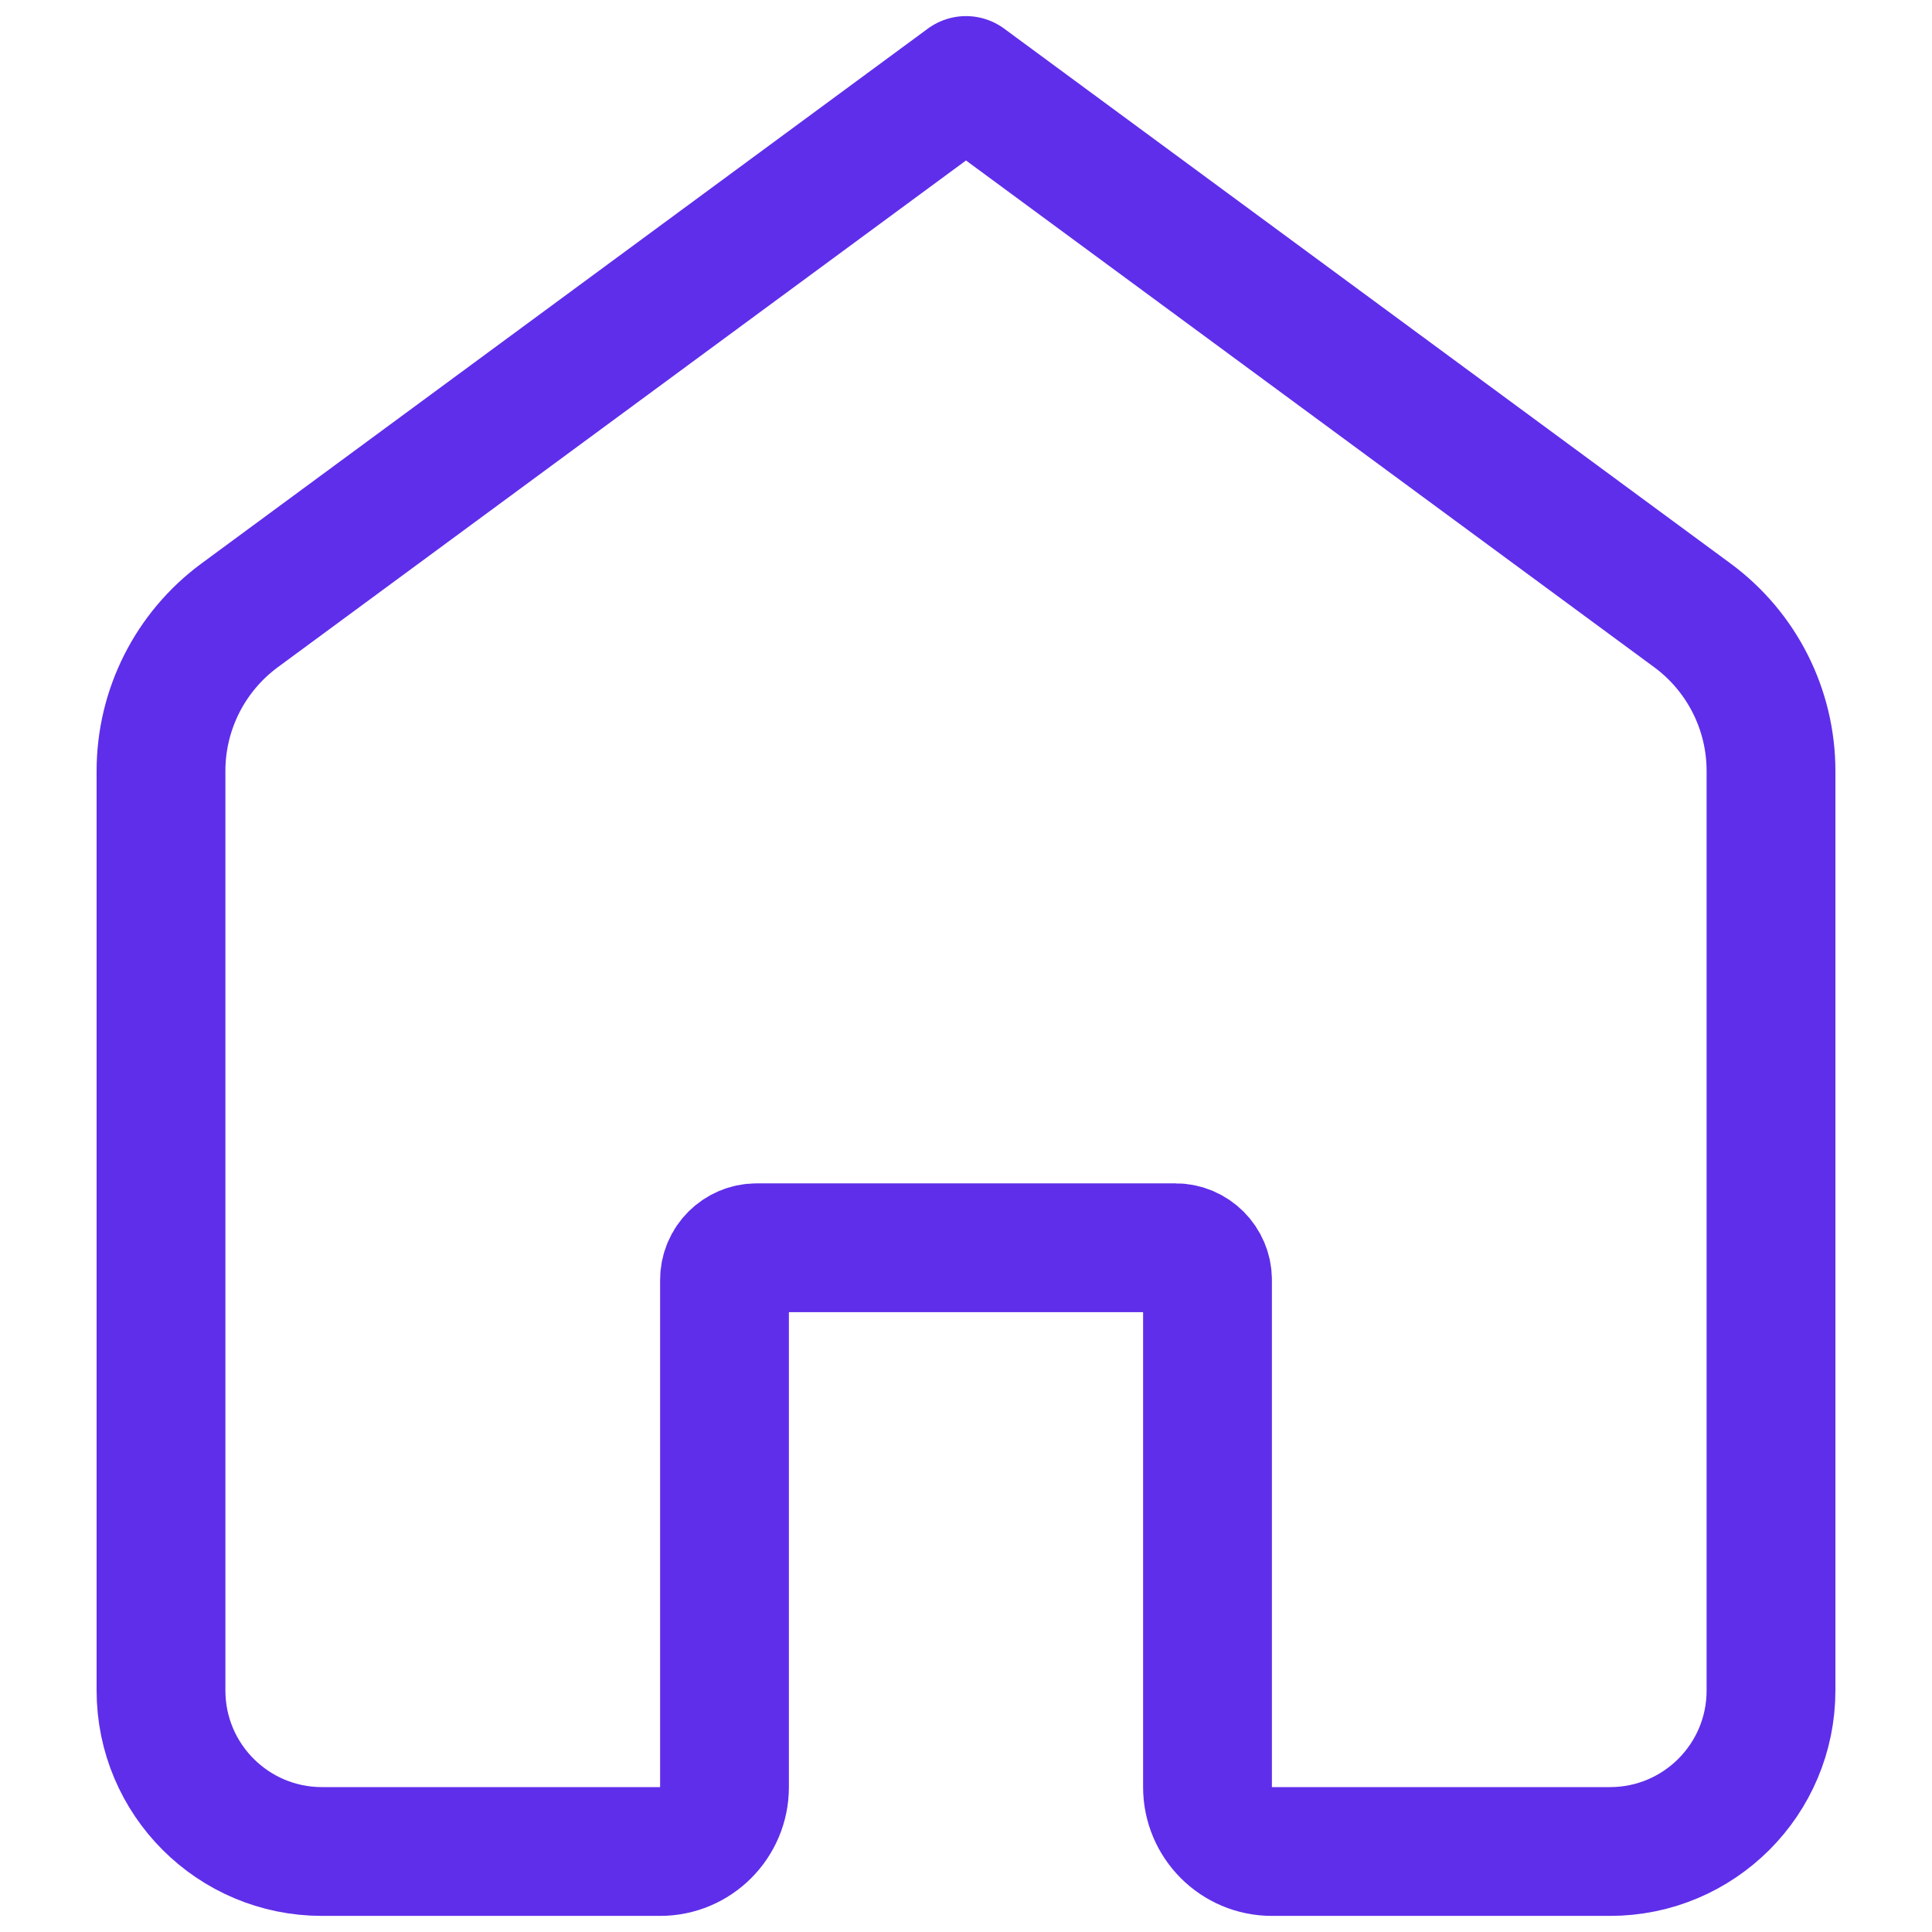 <svg width="30" height="30" viewBox="0 0 30 30" fill="none" xmlns="http://www.w3.org/2000/svg">
<path d="M2.5 11.971C2.5 11.018 2.953 10.121 3.721 9.555L15 1.25L26.279 9.555C27.047 10.121 27.5 11.018 27.5 11.971V26.25C27.5 27.631 26.381 28.75 25 28.75H19.75C19.198 28.75 18.75 28.302 18.75 27.75V19.875C18.75 19.599 18.526 19.375 18.25 19.375H11.75C11.474 19.375 11.25 19.599 11.25 19.875V27.75C11.25 28.302 10.802 28.75 10.25 28.75H5C3.619 28.75 2.5 27.631 2.5 26.25V11.971Z" stroke="#5F2EEA" stroke-width="2" stroke-linecap="round" stroke-linejoin="round"/>
</svg>
